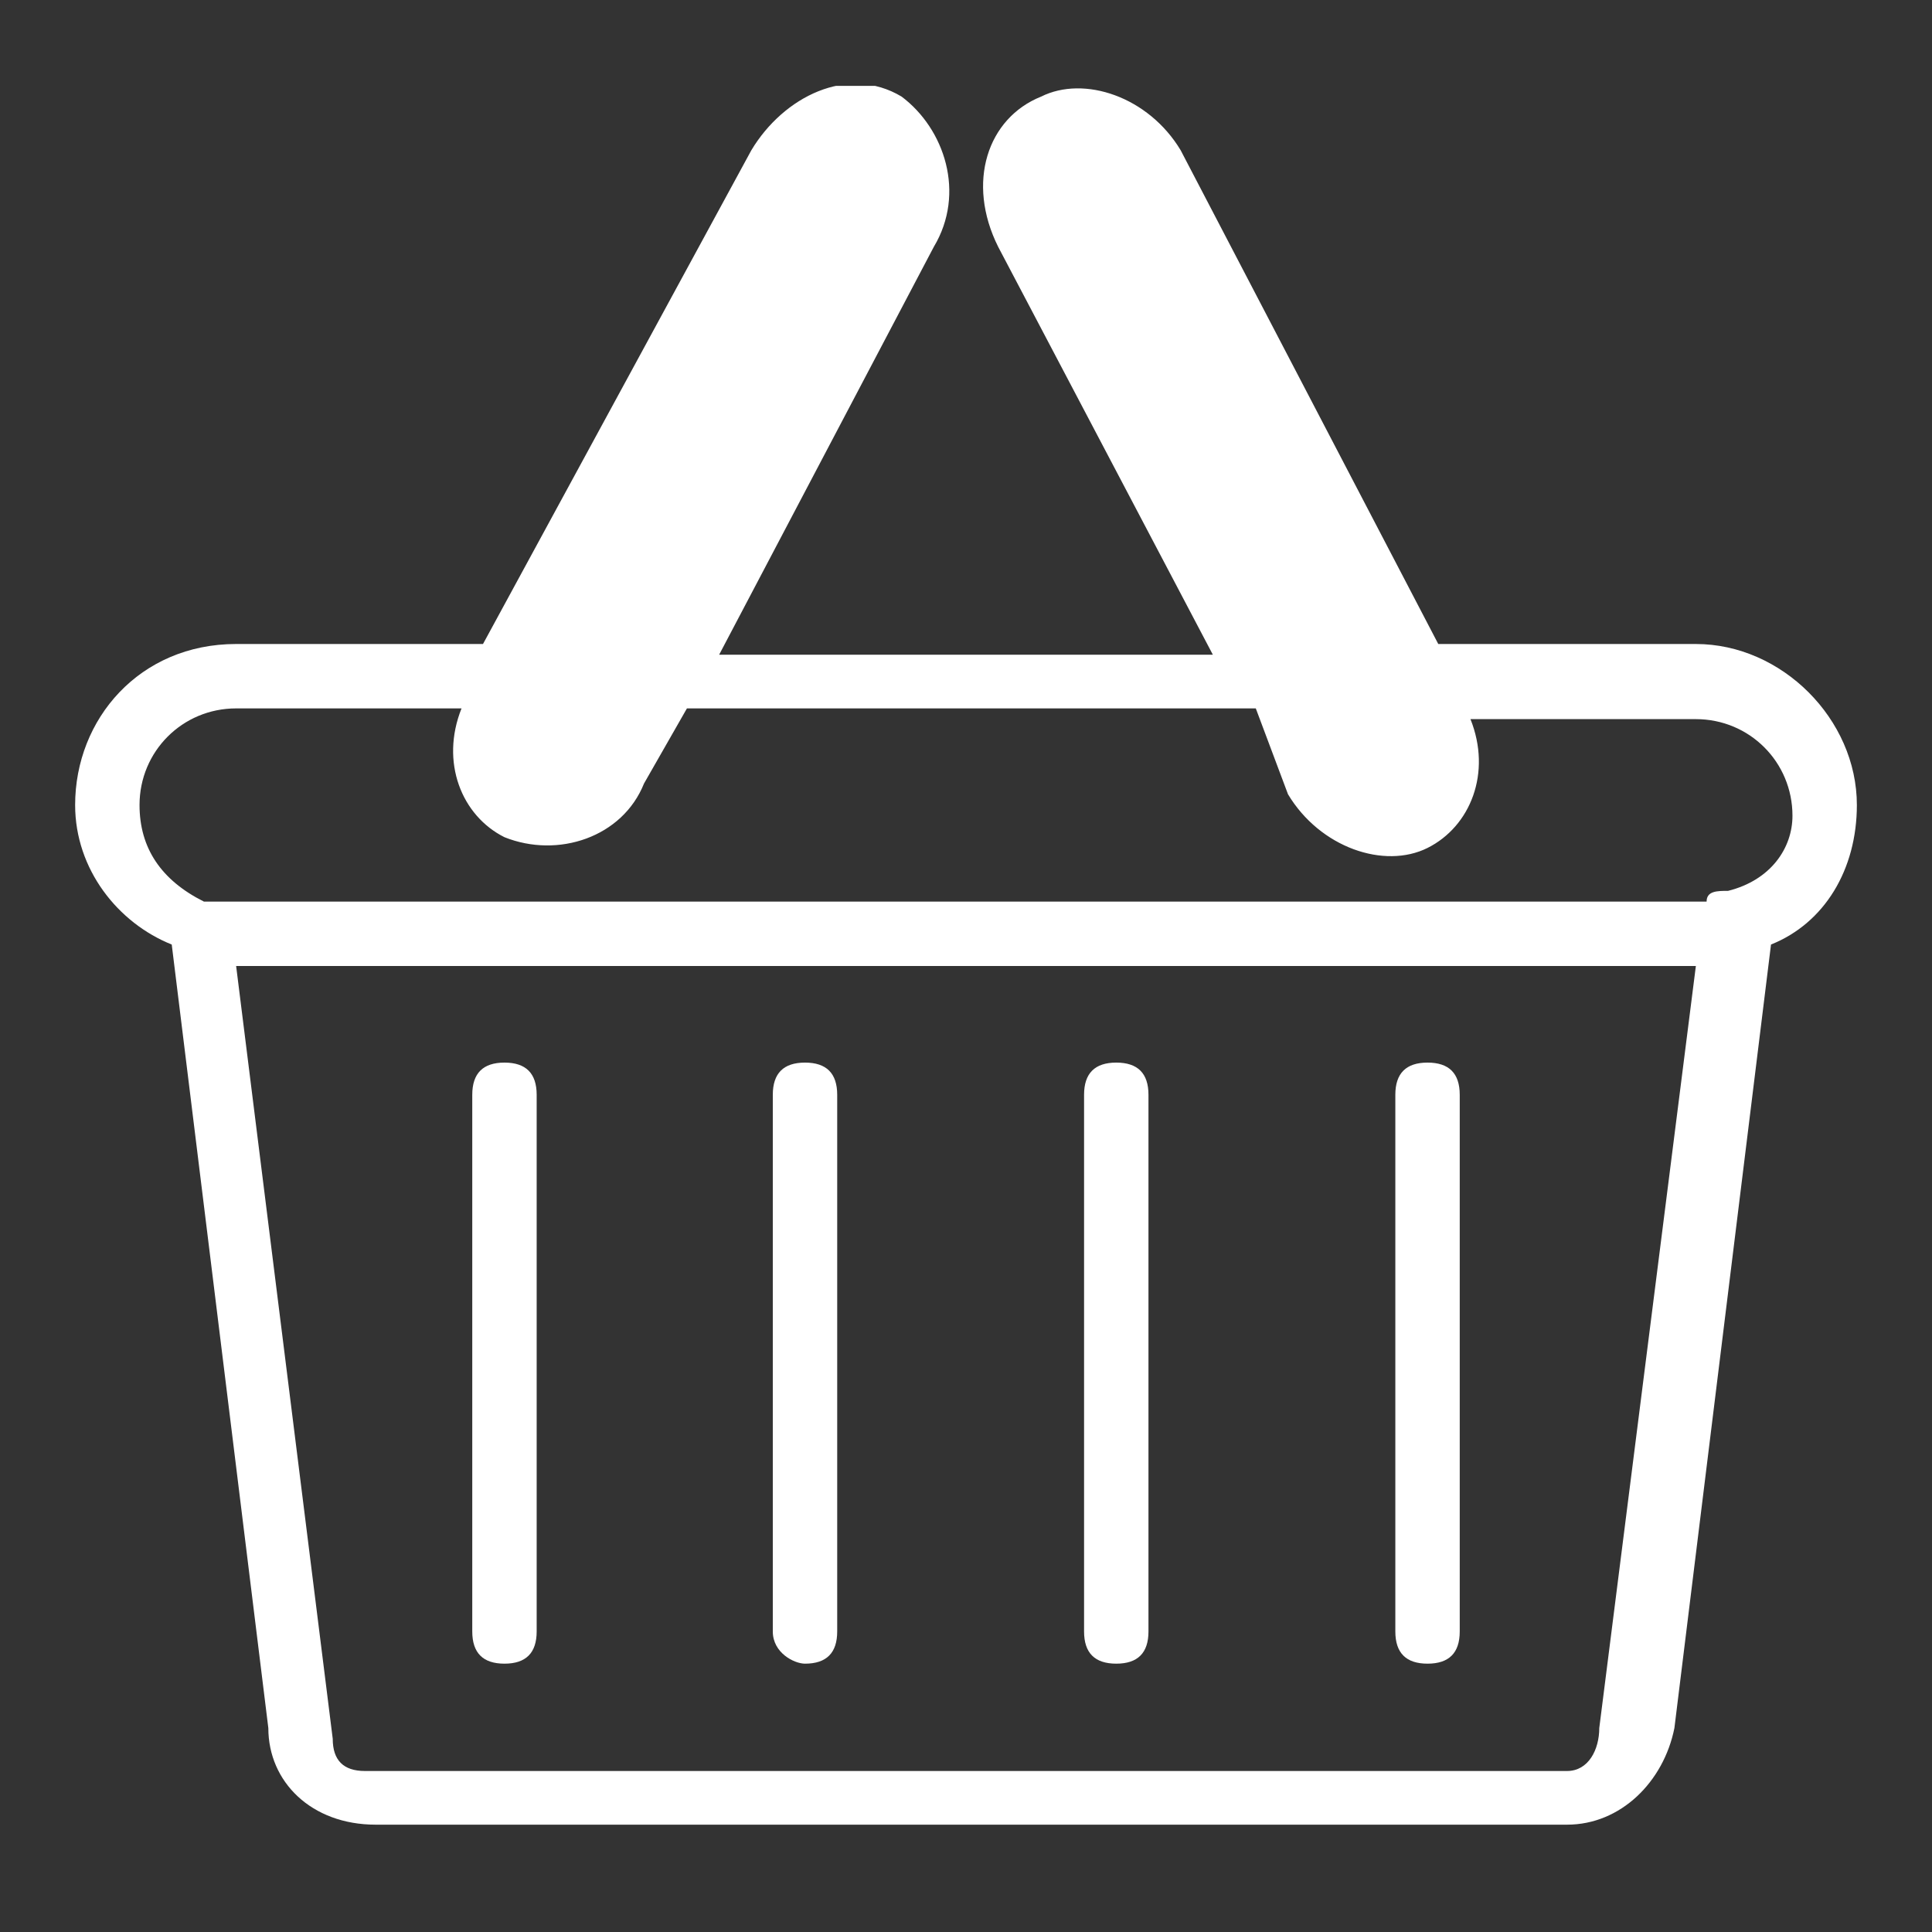 <?xml version="1.0" encoding="utf-8"?>
<!-- Generator: Adobe Illustrator 19.2.0, SVG Export Plug-In . SVG Version: 6.00 Build 0)  -->
<svg version="1.1" id="Layer_1" xmlns="http://www.w3.org/2000/svg" xmlns:xlink="http://www.w3.org/1999/xlink" x="0px" y="0px"
	 viewBox="0 0 18 18" style="enable-background:new 0 0 18 18;" xml:space="preserve">
<rect x="0" y="0" width="18" height="18" fill="#333333" stroke="none"/>
<style type="text/css">
	.st0{clip-path:url(#SVGID_2_);fill:#FFFFFF;}
</style>
<g>
	<g>
		<defs>
			<rect id="SVGID_1_" x="0.7" y="0.8" width="16.7" height="16.4"/>
		</defs>
		<clipPath id="SVGID_2_">
			<use xlink:href="#SVGID_1_"  style="overflow:visible;"/>
		</clipPath>
		<path class="st0" d="M17.3,7.5c0-0.8-0.7-1.5-1.5-1.5h-2.4L11,1.4c-0.3-0.5-0.9-0.7-1.3-0.5C9.2,1.1,9,1.7,9.3,2.3l2,3.8H6.7
			l2-3.8c0.3-0.5,0.1-1.1-0.3-1.4C7.9,0.6,7.3,0.9,7,1.4L4.5,6H2.2C1.3,6,0.7,6.7,0.7,7.5c0,0.6,0.4,1.1,0.9,1.3l0.9,7.3
			c0,0.5,0.4,0.9,1,0.9h11.1c0.5,0,0.9-0.4,1-0.9l0.9-7.3C17,8.6,17.3,8.1,17.3,7.5L17.3,7.5z M14.9,16.1L14.9,16.1
			c0,0.2-0.1,0.4-0.3,0.4H3.4c-0.2,0-0.3-0.1-0.3-0.3L2.2,9h13.6L14.9,16.1z M16.1,8.3L16.1,8.3c-0.1,0-0.2,0-0.2,0.1
			c0,0-0.1,0-0.1,0H2.2c0,0-0.1,0-0.1,0c0,0-0.1,0-0.1,0l-0.1,0C1.5,8.2,1.3,7.9,1.3,7.5c0-0.5,0.4-0.9,0.9-0.9h2.1
			c-0.2,0.5,0,1,0.4,1.2c0.5,0.2,1.1,0,1.3-0.5l0.4-0.7h5.3L12,7.4c0.3,0.5,0.9,0.7,1.3,0.5c0.4-0.2,0.6-0.7,0.4-1.2h2.1
			c0.5,0,0.9,0.4,0.9,0.9C16.7,7.9,16.5,8.2,16.1,8.3L16.1,8.3z M4.4,15.2v-5c0-0.2,0.1-0.3,0.3-0.3c0.2,0,0.3,0.1,0.3,0.3v5
			c0,0.2-0.1,0.3-0.3,0.3C4.5,15.5,4.4,15.4,4.4,15.2L4.4,15.2z M13,15.2v-5c0-0.2,0.1-0.3,0.3-0.3c0.2,0,0.3,0.1,0.3,0.3v5
			c0,0.2-0.1,0.3-0.3,0.3C13.1,15.5,13,15.4,13,15.2L13,15.2z M10.1,15.2v-5c0-0.2,0.1-0.3,0.3-0.3c0.2,0,0.3,0.1,0.3,0.3v5
			c0,0.2-0.1,0.3-0.3,0.3C10.2,15.5,10.1,15.4,10.1,15.2L10.1,15.2z M7.2,15.2v-5c0-0.2,0.1-0.3,0.3-0.3c0.2,0,0.3,0.1,0.3,0.3v5
			c0,0.2-0.1,0.3-0.3,0.3C7.4,15.5,7.2,15.4,7.2,15.2L7.2,15.2z M7.2,15.2"/>
	</g>
</g>
</svg>
